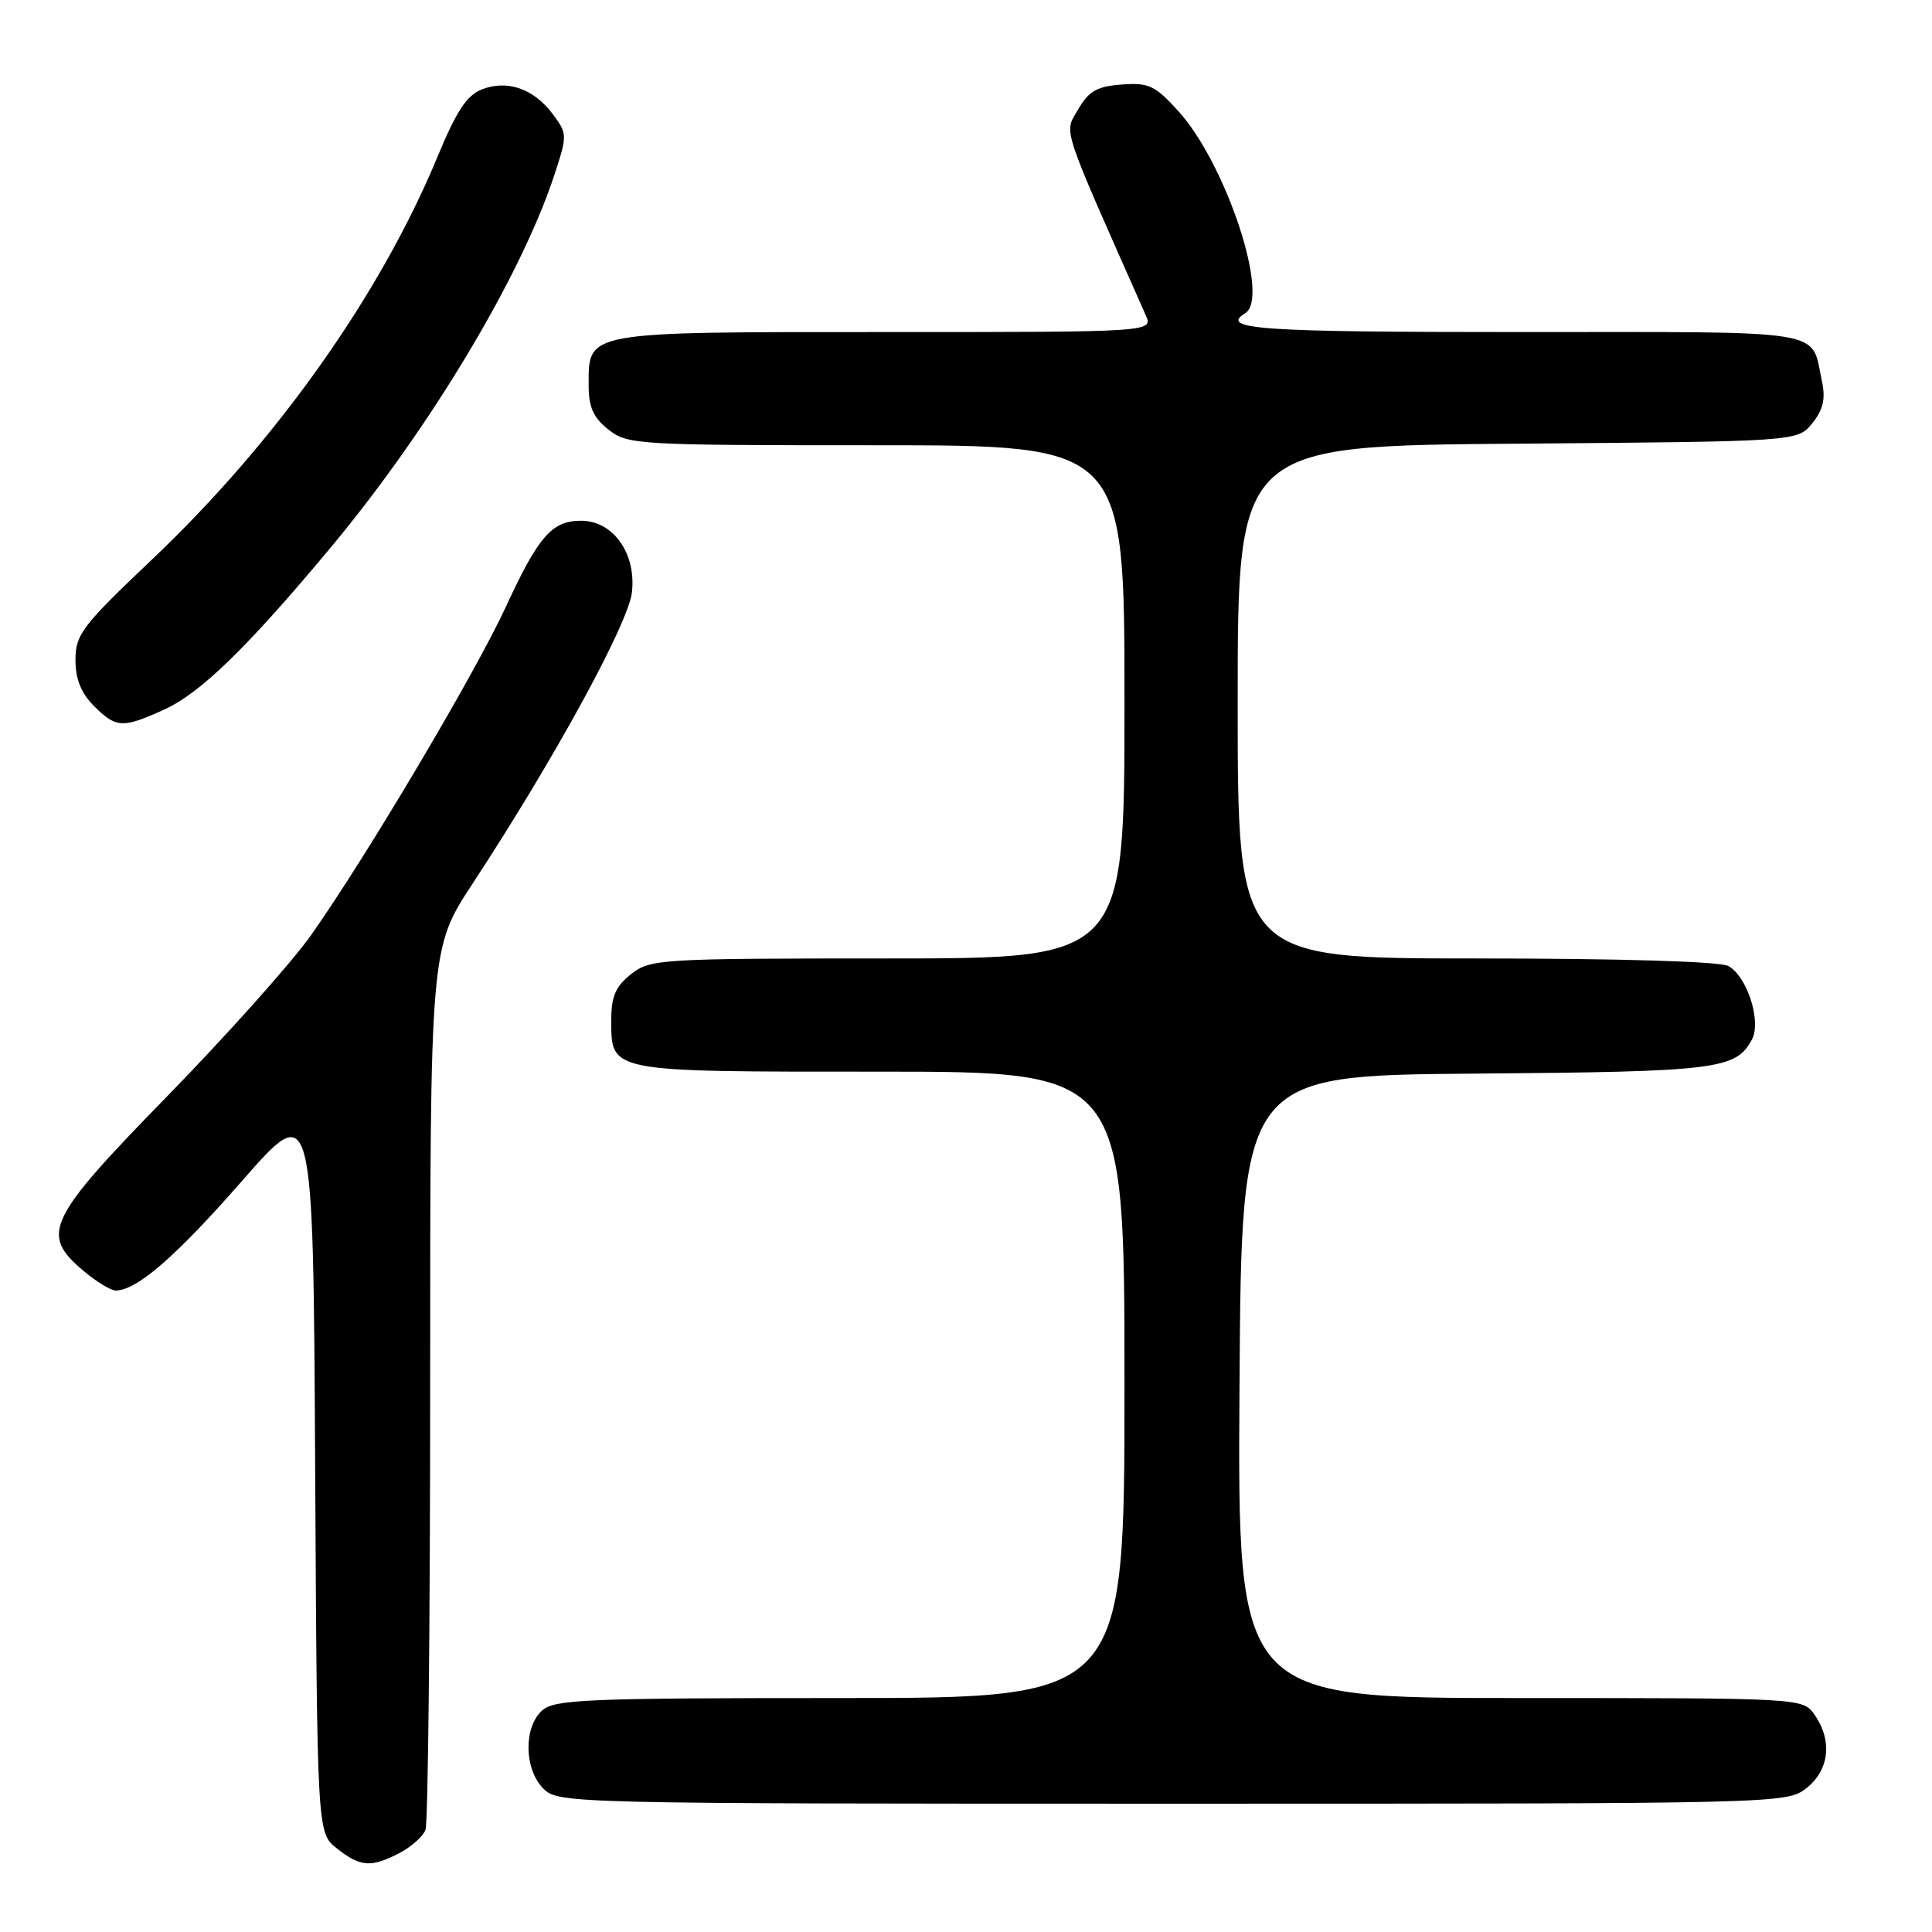 <?xml version="1.0" encoding="UTF-8" standalone="no"?>
<!DOCTYPE svg PUBLIC "-//W3C//DTD SVG 1.1//EN" "http://www.w3.org/Graphics/SVG/1.1/DTD/svg11.dtd" >
<svg xmlns="http://www.w3.org/2000/svg" xmlns:xlink="http://www.w3.org/1999/xlink" version="1.1" viewBox="0 0 256 256">
 <g >
 <path fill="currentColor"
d=" M 52.93 245.54 C 54.48 244.73 56.04 243.35 56.38 242.46 C 56.72 241.56 57.00 214.92 57.00 183.24 C 57.00 125.65 57.00 125.65 62.63 117.07 C 73.39 100.68 83.25 82.65 83.73 78.50 C 84.33 73.34 81.25 69.00 77.00 69.00 C 73.13 69.00 71.35 71.04 67.00 80.47 C 62.90 89.33 48.47 113.65 41.21 123.92 C 38.65 127.54 30.13 137.08 22.28 145.13 C 6.18 161.62 5.27 163.52 11.08 168.41 C 12.77 169.83 14.68 171.00 15.33 171.00 C 18.13 170.99 23.26 166.54 32.07 156.48 C 41.50 145.70 41.50 145.70 41.76 194.29 C 42.02 242.87 42.02 242.87 44.64 244.93 C 47.76 247.39 49.16 247.49 52.93 245.54 Z  M 239.37 236.93 C 242.40 234.54 242.83 230.63 240.44 227.22 C 238.89 225.00 238.89 225.00 201.43 225.00 C 163.98 225.00 163.98 225.00 164.24 183.75 C 164.50 142.50 164.50 142.50 195.50 142.26 C 227.58 142.01 230.02 141.70 232.14 137.74 C 233.43 135.33 231.49 129.33 228.99 127.99 C 227.87 127.40 214.53 127.00 195.57 127.00 C 164.00 127.00 164.00 127.00 164.00 93.04 C 164.00 59.07 164.00 59.07 201.09 58.79 C 238.18 58.50 238.18 58.50 240.13 56.09 C 241.58 54.30 241.91 52.87 241.43 50.59 C 239.90 43.49 242.98 44.00 201.46 44.00 C 166.85 44.00 161.54 43.64 165.00 41.50 C 168.32 39.45 162.47 21.74 156.17 14.76 C 153.06 11.33 152.23 10.93 148.64 11.20 C 145.36 11.44 144.27 12.06 142.86 14.50 C 140.98 17.75 140.42 16.05 151.81 41.75 C 152.81 44.00 152.81 44.00 117.23 44.00 C 77.23 44.00 78.00 43.86 78.00 51.08 C 78.00 53.97 78.62 55.34 80.63 56.93 C 83.18 58.93 84.40 59.00 116.13 59.00 C 149.00 59.00 149.00 59.00 149.00 93.00 C 149.00 127.00 149.00 127.00 117.63 127.00 C 87.42 127.00 86.17 127.08 83.63 129.07 C 81.60 130.67 81.00 132.03 81.00 135.00 C 81.00 142.15 80.26 142.00 116.57 142.00 C 149.00 142.00 149.00 142.00 149.00 183.50 C 149.00 225.00 149.00 225.00 111.33 225.00 C 77.68 225.00 73.46 225.18 71.83 226.65 C 69.35 228.89 69.45 234.45 72.00 237.00 C 73.97 238.97 75.33 239.00 155.37 239.00 C 236.17 239.00 236.75 238.99 239.37 236.93 Z  M 21.78 94.01 C 26.58 91.83 32.81 85.76 43.86 72.50 C 56.94 56.80 69.06 36.59 73.47 23.14 C 75.18 17.93 75.18 17.72 73.26 15.14 C 70.74 11.76 67.25 10.53 63.87 11.84 C 61.86 12.62 60.49 14.69 58.01 20.68 C 50.42 39.03 36.64 58.48 20.15 74.13 C 10.88 82.92 10.00 84.08 10.00 87.43 C 10.00 89.98 10.74 91.83 12.45 93.55 C 15.40 96.49 16.24 96.53 21.78 94.01 Z "/>
</g>
</svg>